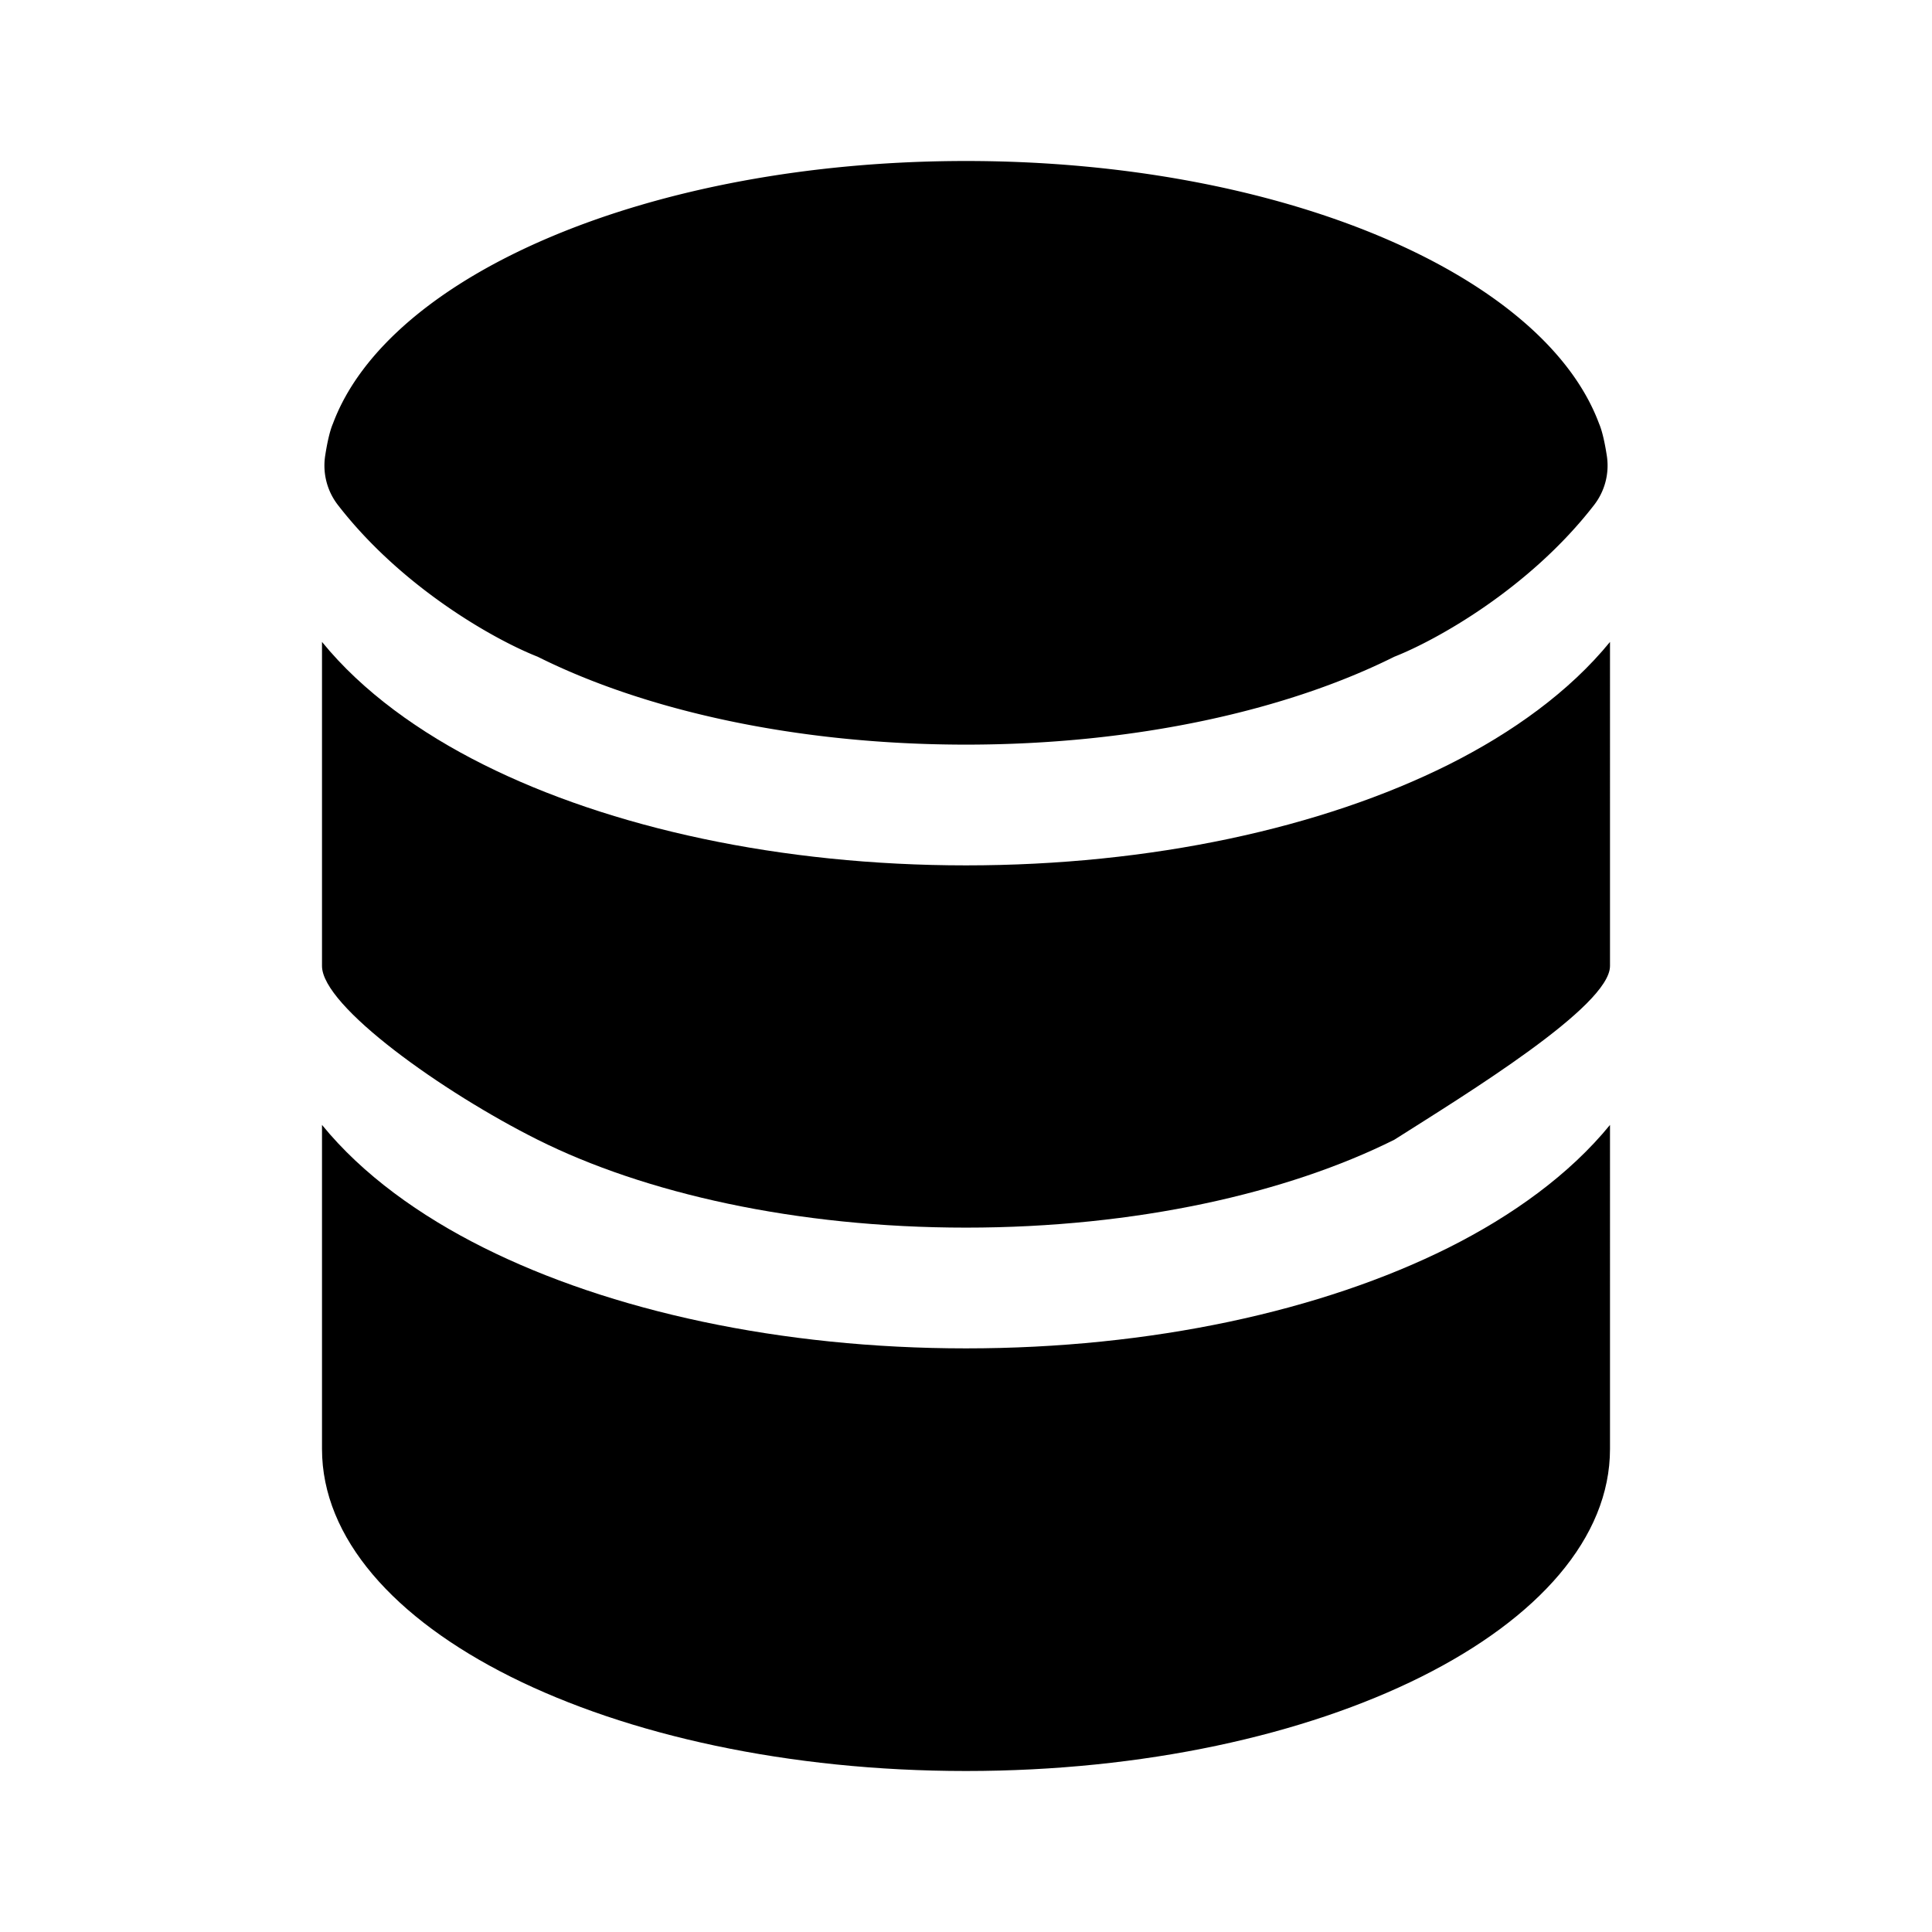 <svg xmlns="http://www.w3.org/2000/svg" xmlns:xlink="http://www.w3.org/1999/xlink" width="24" height="24" viewBox="0 0 24 24"><path fill="currentColor" d="M20 18c0 2.21-3.582 4-8 4s-8-1.79-8-4v-4.026c.502.617 1.215 1.129 2.008 1.525C7.58 16.285 9.7 16.75 12 16.75s4.42-.465 5.992-1.25c.793-.397 1.506-.91 2.008-1.526z"/><path fill="currentColor" d="M12 10.75c2.3 0 4.42-.465 5.992-1.25c.793-.397 1.506-.91 2.008-1.526V12c0 .5-1.786 1.591-2.679 2.158c-1.323.661-3.203 1.092-5.321 1.092s-3.998-.43-5.321-1.092C5.5 13.568 4 12.5 4 12V7.974c.502.617 1.215 1.129 2.008 1.525C7.58 10.285 9.7 10.75 12 10.75"/><path fill="currentColor" d="M17.321 8.158C15.998 8.819 14.118 9.25 12 9.25s-3.998-.43-5.321-1.092c-.515-.202-1.673-.843-2.477-1.879a.8.8 0 0 1-.162-.621c.023-.148.055-.301.096-.396C4.828 3.406 8.086 2 12 2s7.172 1.406 7.864 3.262c.041.095.073.248.096.396a.8.8 0 0 1-.162.621c-.804 1.036-1.962 1.677-2.477 1.879"/></svg>